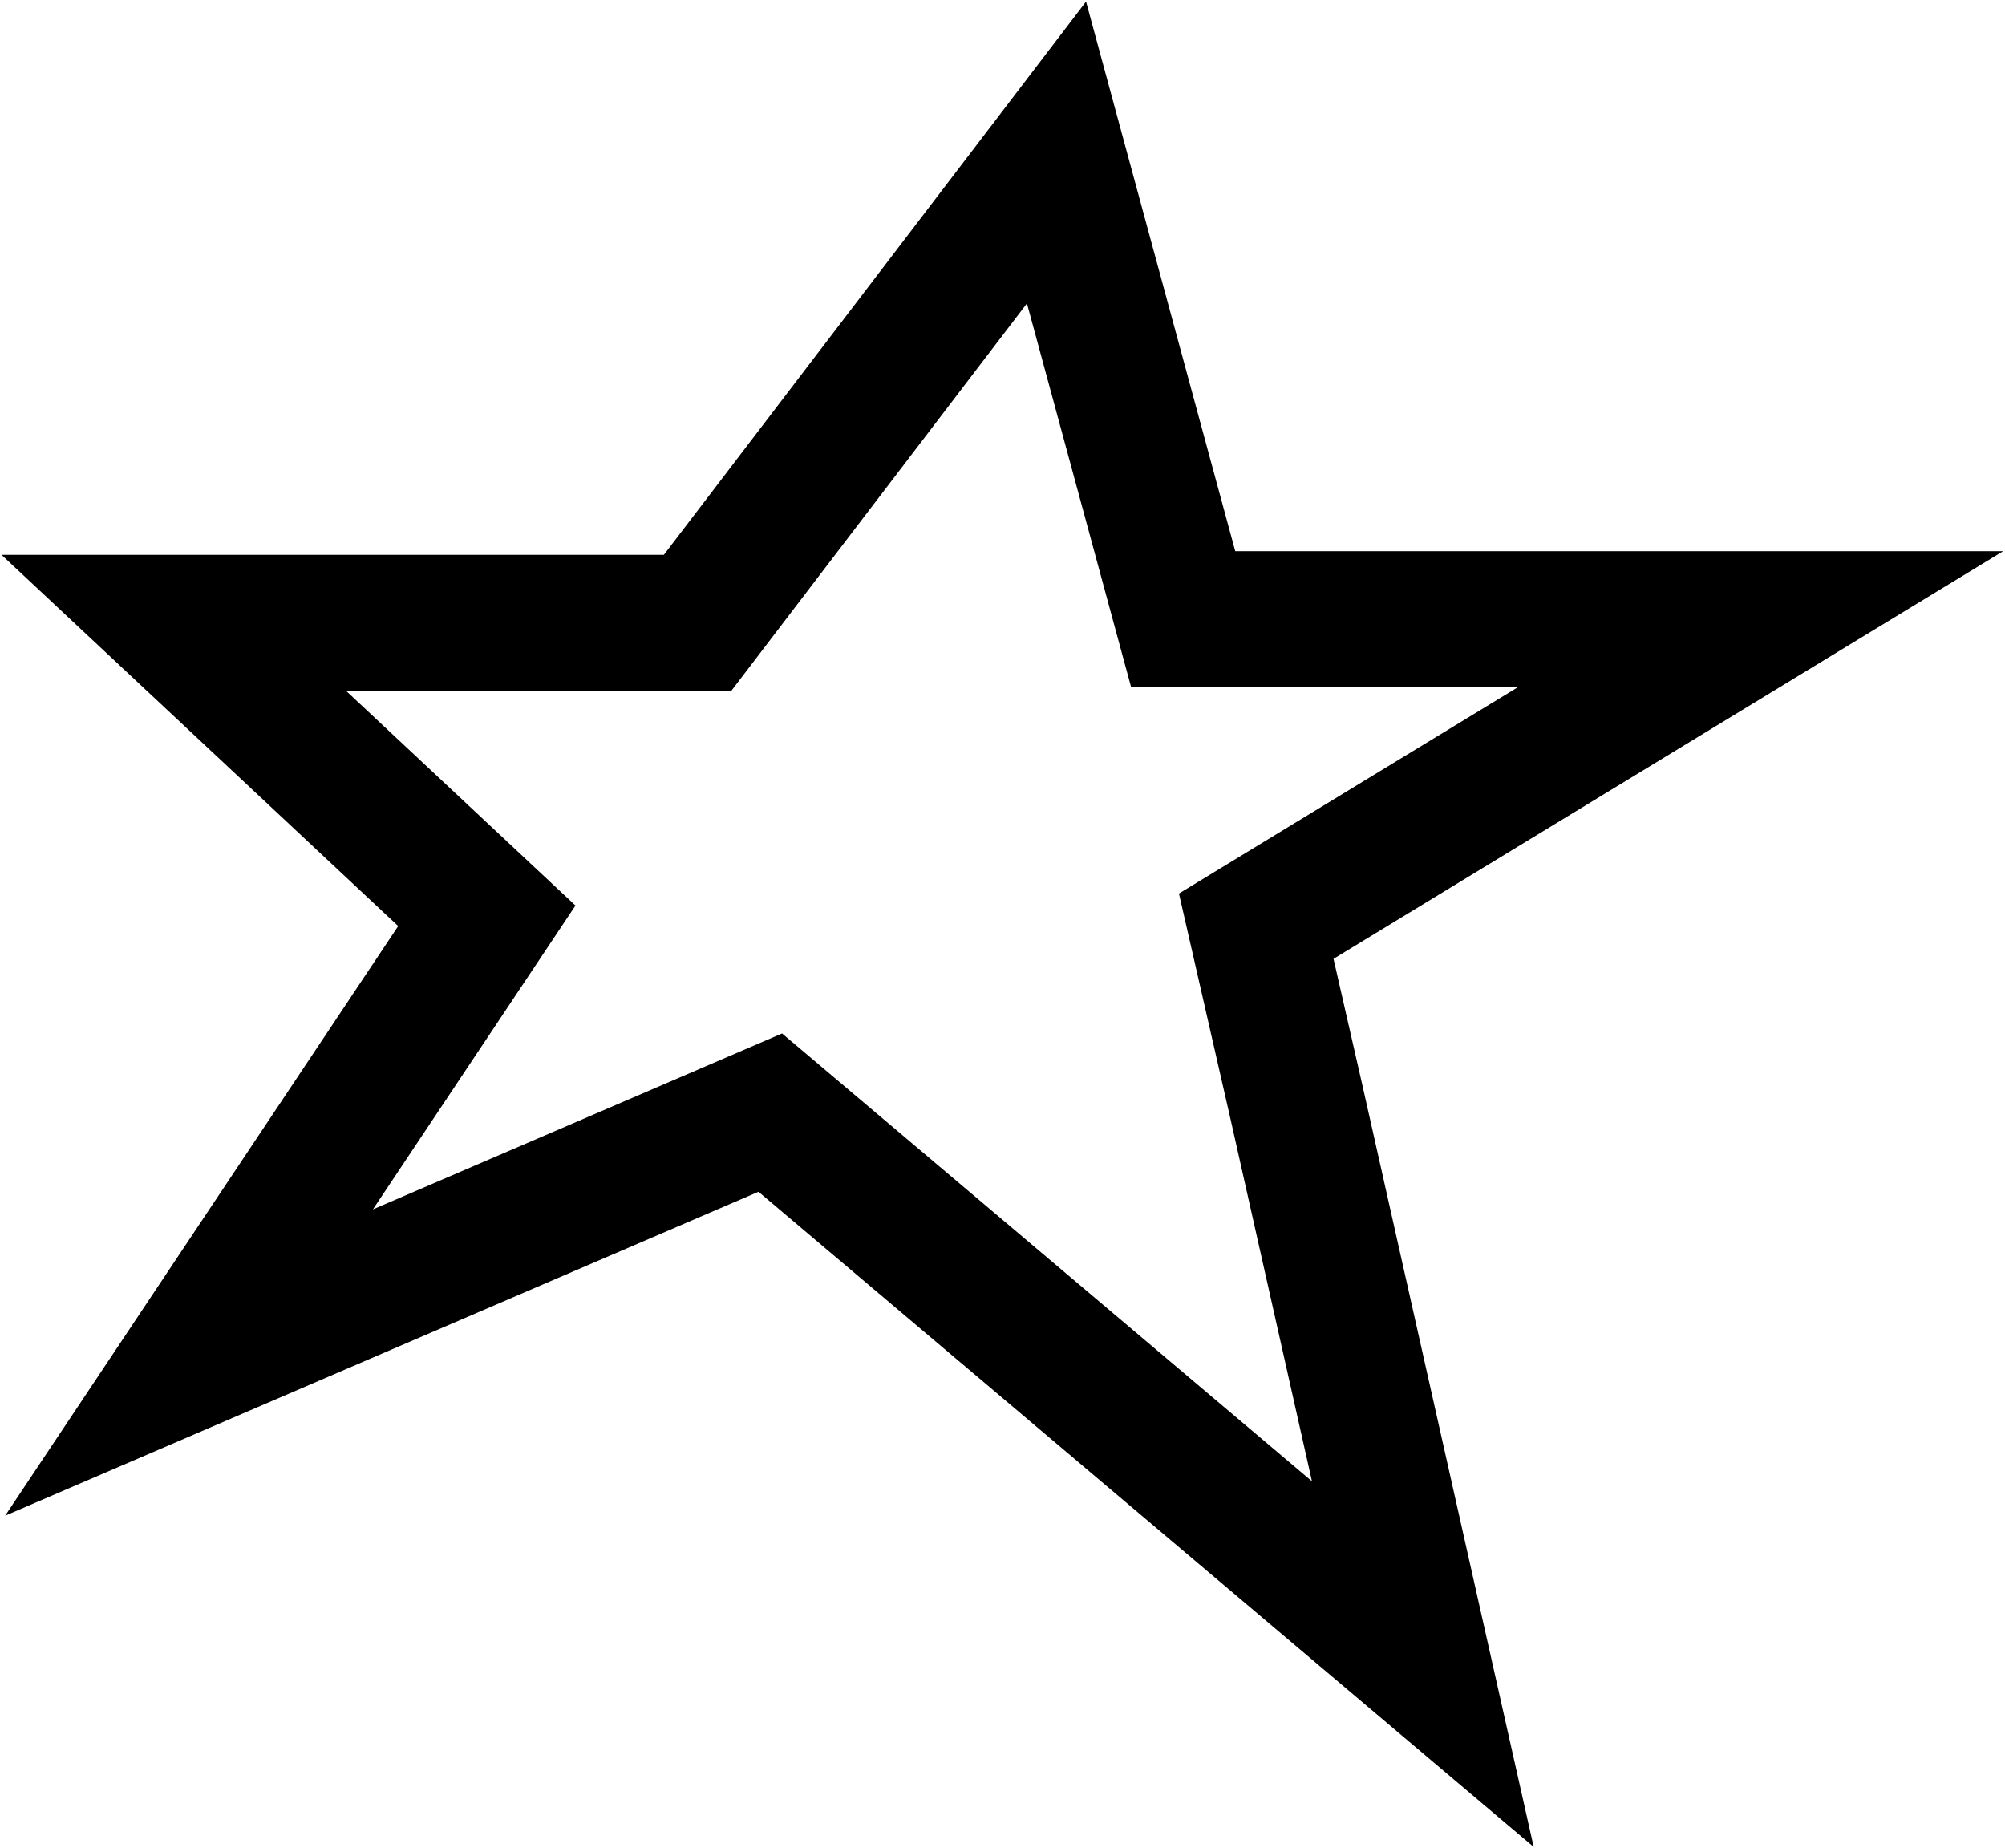 <?xml version="1.0" encoding="UTF-8"?>
<svg width="905px" height="834px" viewBox="0 0 905 834" version="1.1" xmlns="http://www.w3.org/2000/svg" xmlns:xlink="http://www.w3.org/1999/xlink">
  <g id="ModerNeopets" transform="translate(0.677, 0.711)" fill="currentColor" fill-rule="nonzero">
    <path d="M489.531,1.42108547e-14 L556.879,248.049 L903.492,248.049 L601.231,432.03 L614.375,489.526 L691.582,832.853 L341.684,537.165 L1.643,683.368 L179.055,417.249 L8.52651283e-14,249.691 L298.975,249.691 L489.531,1.42108547e-14 Z M462.852,136.229 L329.375,311.132 L155.574,311.129 L259.074,407.982 L167.654,545.112 L352.322,465.713 L591.498,667.832 L554.482,503.219 L531.472,402.567 L684.385,309.487 L509.899,309.489 L462.853,136.229 L462.852,136.229 Z"></path>
  </g>
</svg>